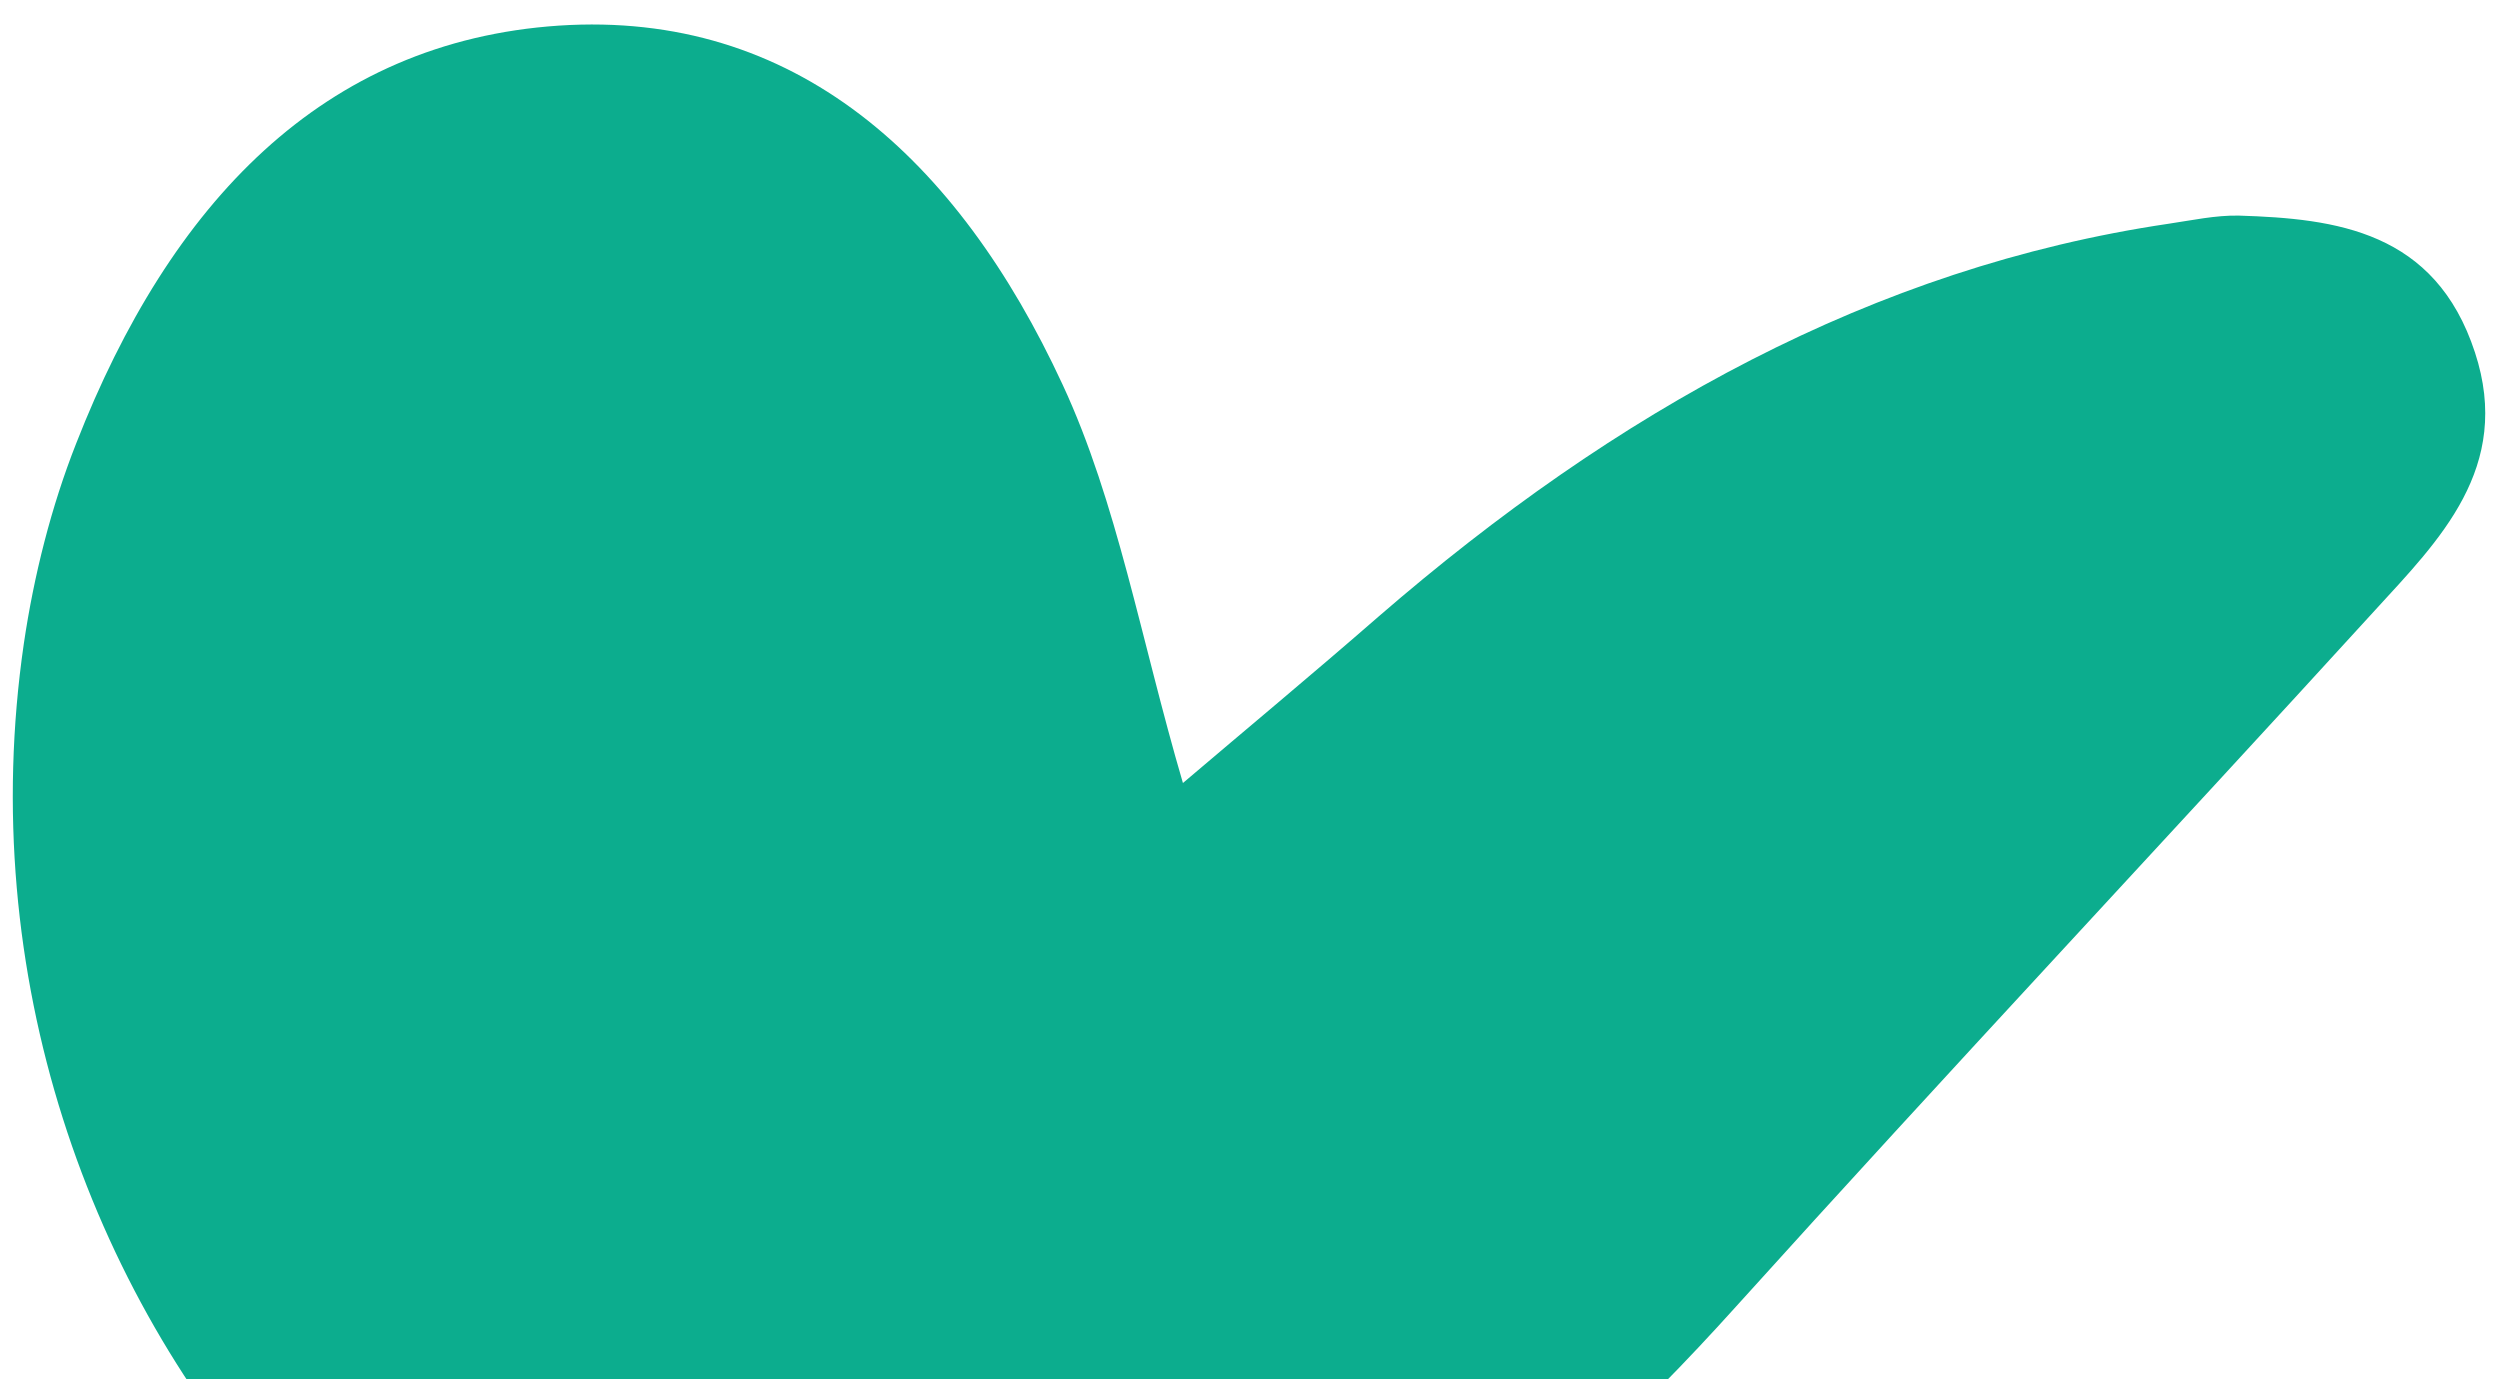 <svg width="58" height="32" viewBox="0 0 58 32" fill="none" xmlns="http://www.w3.org/2000/svg">
<path id="Vector" d="M27.444 18.166C28.883 16.942 30.451 15.639 31.993 14.295C37.465 9.559 43.453 6.206 50.311 5.191C50.854 5.111 51.397 4.992 51.94 5.002C54.197 5.072 56.498 5.36 57.419 8.176C58.298 10.853 56.575 12.544 55.102 14.156C50.173 19.559 45.176 24.882 40.273 30.315C35.681 35.419 30.554 39.41 24.23 40.992C11.047 44.285 -1.679 30.285 0.553 14.932C0.786 13.35 1.191 11.748 1.768 10.286C3.948 4.713 7.489 0.962 12.969 0.594C18.431 0.236 22.214 3.659 24.652 8.922C25.919 11.649 26.462 14.813 27.444 18.166Z" fill="#0CAD8E"/>
</svg>
